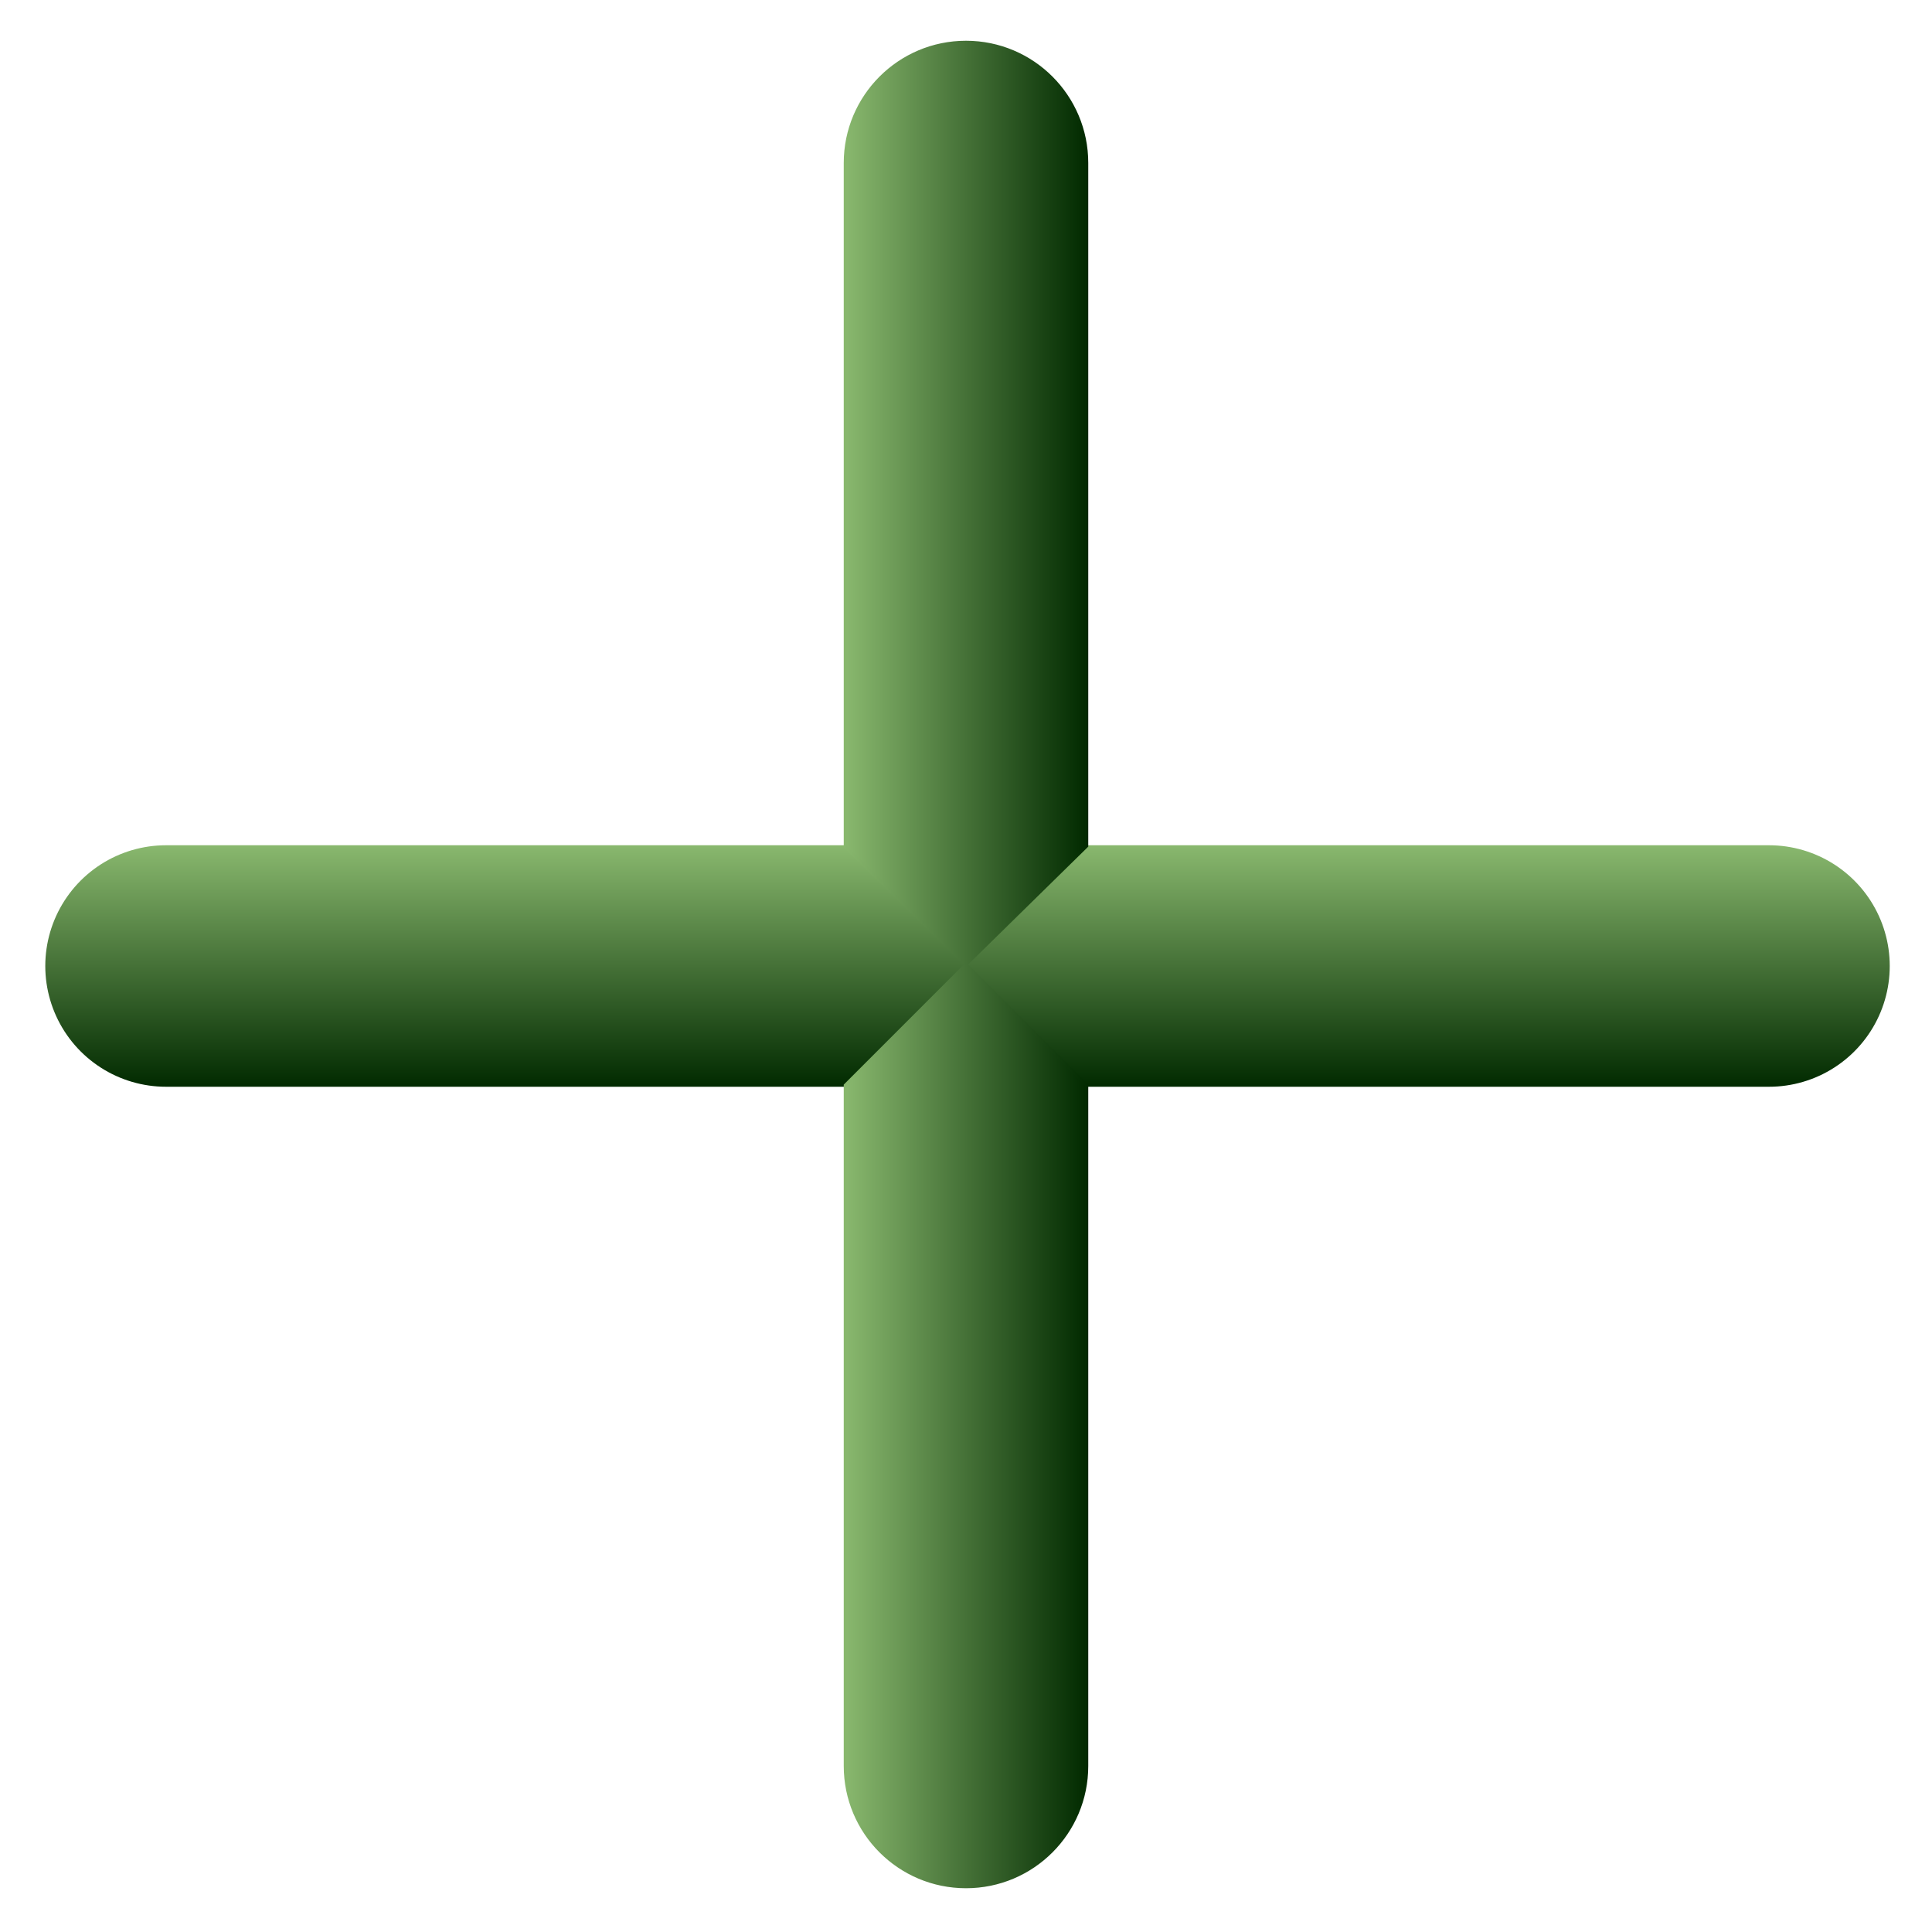 <?xml version="1.0" encoding="utf-8"?>
<!-- Generator: Adobe Illustrator 16.0.4, SVG Export Plug-In . SVG Version: 6.00 Build 0)  -->
<!DOCTYPE svg PUBLIC "-//W3C//DTD SVG 1.1//EN" "http://www.w3.org/Graphics/SVG/1.1/DTD/svg11.dtd">
<svg version="1.1" id="Layer_1" xmlns="http://www.w3.org/2000/svg" xmlns:xlink="http://www.w3.org/1999/xlink" x="0px" y="0px"
	 width="640px" height="640px" viewBox="0 0 640 640" enable-background="new 0 0 640 640" xml:space="preserve">
<linearGradient id="SVGID_1_" gradientUnits="userSpaceOnUse" x1="298" y1="260" x2="298" y2="180" gradientTransform="matrix(1 0 0 -1 22.5 540)">
	<stop  offset="0" style="stop-color:#89B86E"/>
	<stop  offset="1" style="stop-color:#012A00"/>
</linearGradient>
<line fill="none" stroke="url(#SVGID_1_)" stroke-width="80" stroke-linecap="round" stroke-miterlimit="10" x1="55" y1="320" x2="586" y2="320"/>
<linearGradient id="SVGID_2_" gradientUnits="userSpaceOnUse" x1="257.5" y1="220.5" x2="337.5" y2="220.5" gradientTransform="matrix(1 0 0 -1 22.5 540)">
	<stop  offset="0" style="stop-color:#89B86E"/>
	<stop  offset="1" style="stop-color:#012A00"/>
</linearGradient>
<linearGradient id="SVGID_3_" gradientUnits="userSpaceOnUse" x1="279.5" y1="319.5" x2="360.5" y2="319.5">
	<stop  offset="0" style="stop-color:#89B86E"/>
	<stop  offset="1" style="stop-color:#012A00"/>
</linearGradient>
<path fill="url(#SVGID_2_)" stroke="url(#SVGID_3_)" stroke-miterlimit="10" d="M320,625c-22.091,0-40-17.908-40-40V359.5l40-40
	l-40-39V54c0-22.091,17.909-40,40-40c22.092,0,40,17.909,40,40v226.25l-40,39.25l40,40V585C360,607.092,342.092,625,320,625z"/>
</svg>
